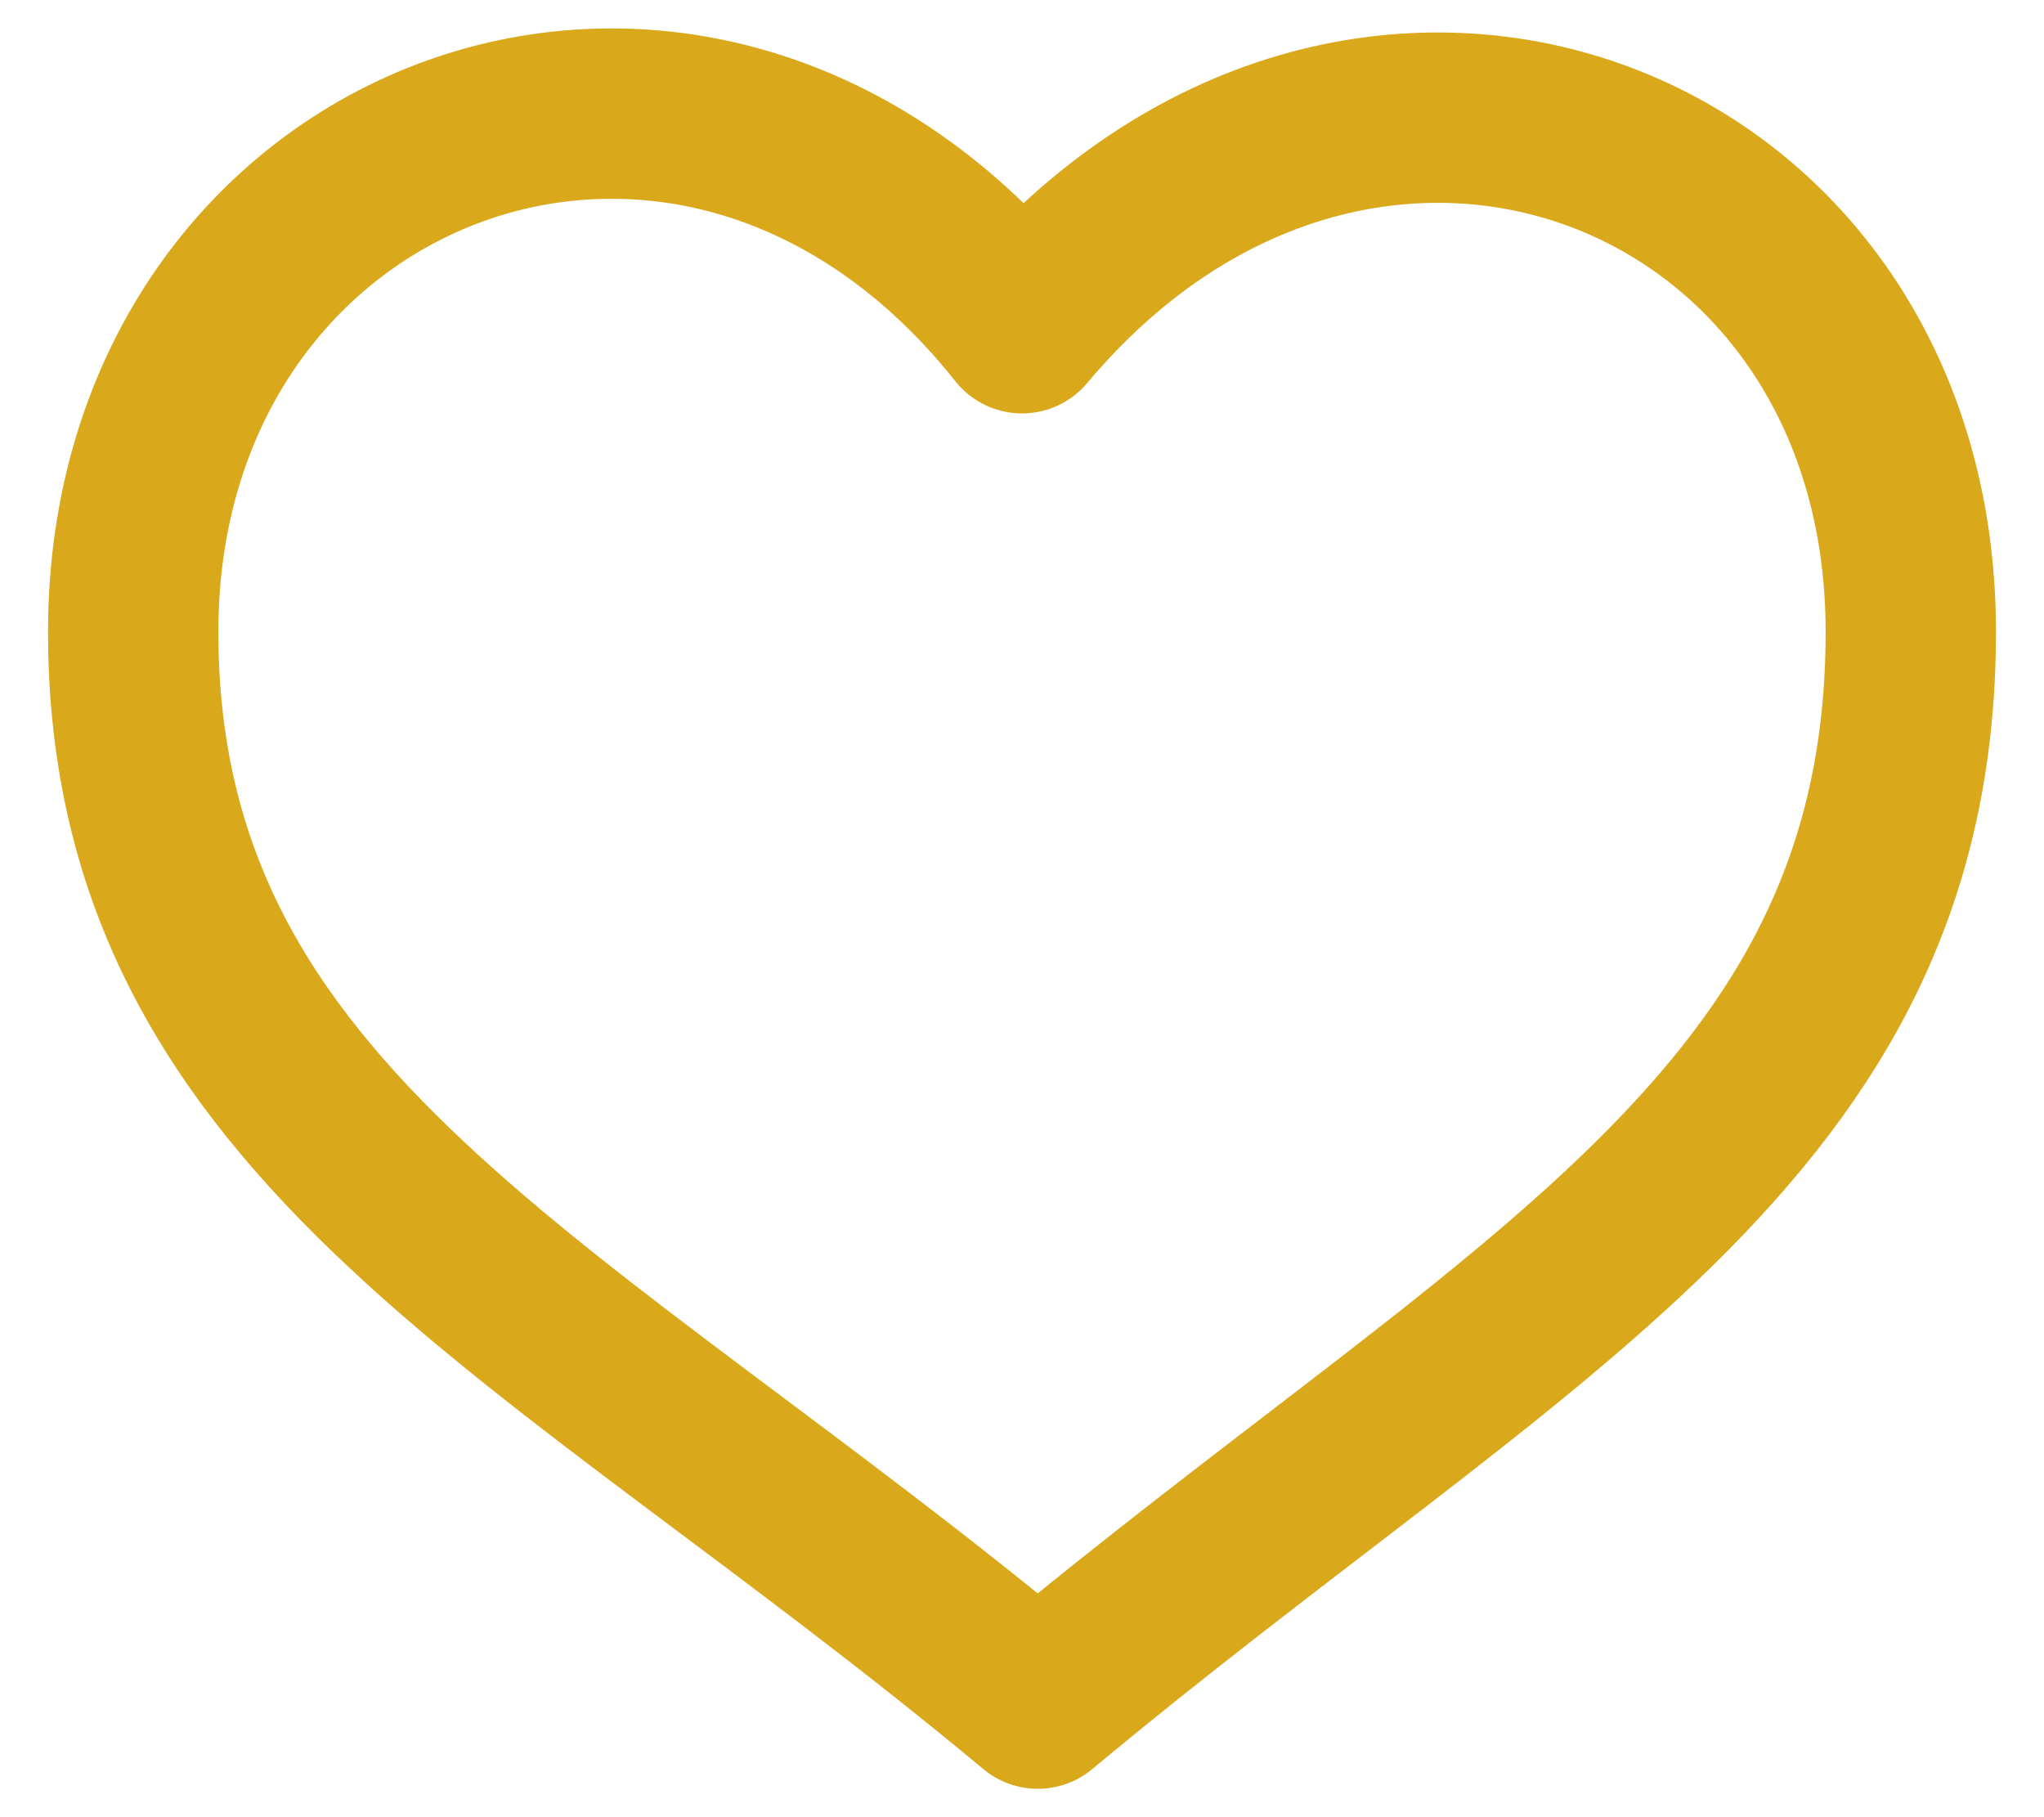 <svg width="18" height="16" xmlns="http://www.w3.org/2000/svg" fill="none">

 <g>
  <title>Layer 1</title>
  <path id="svg_1" stroke-linejoin="round" stroke-linecap="round" stroke-width="1.5" stroke="#D9A81B" d="m1.173,5.563c0,4.367 3.742,5.917 7.966,9.437c4.224,-3.52 7.688,-5.07 7.688,-9.437c0,-4.367 -4.872,-6.193 -7.827,-2.673c-2.86,-3.6 -7.827,-1.695 -7.827,2.673z"/>
 </g>
</svg>